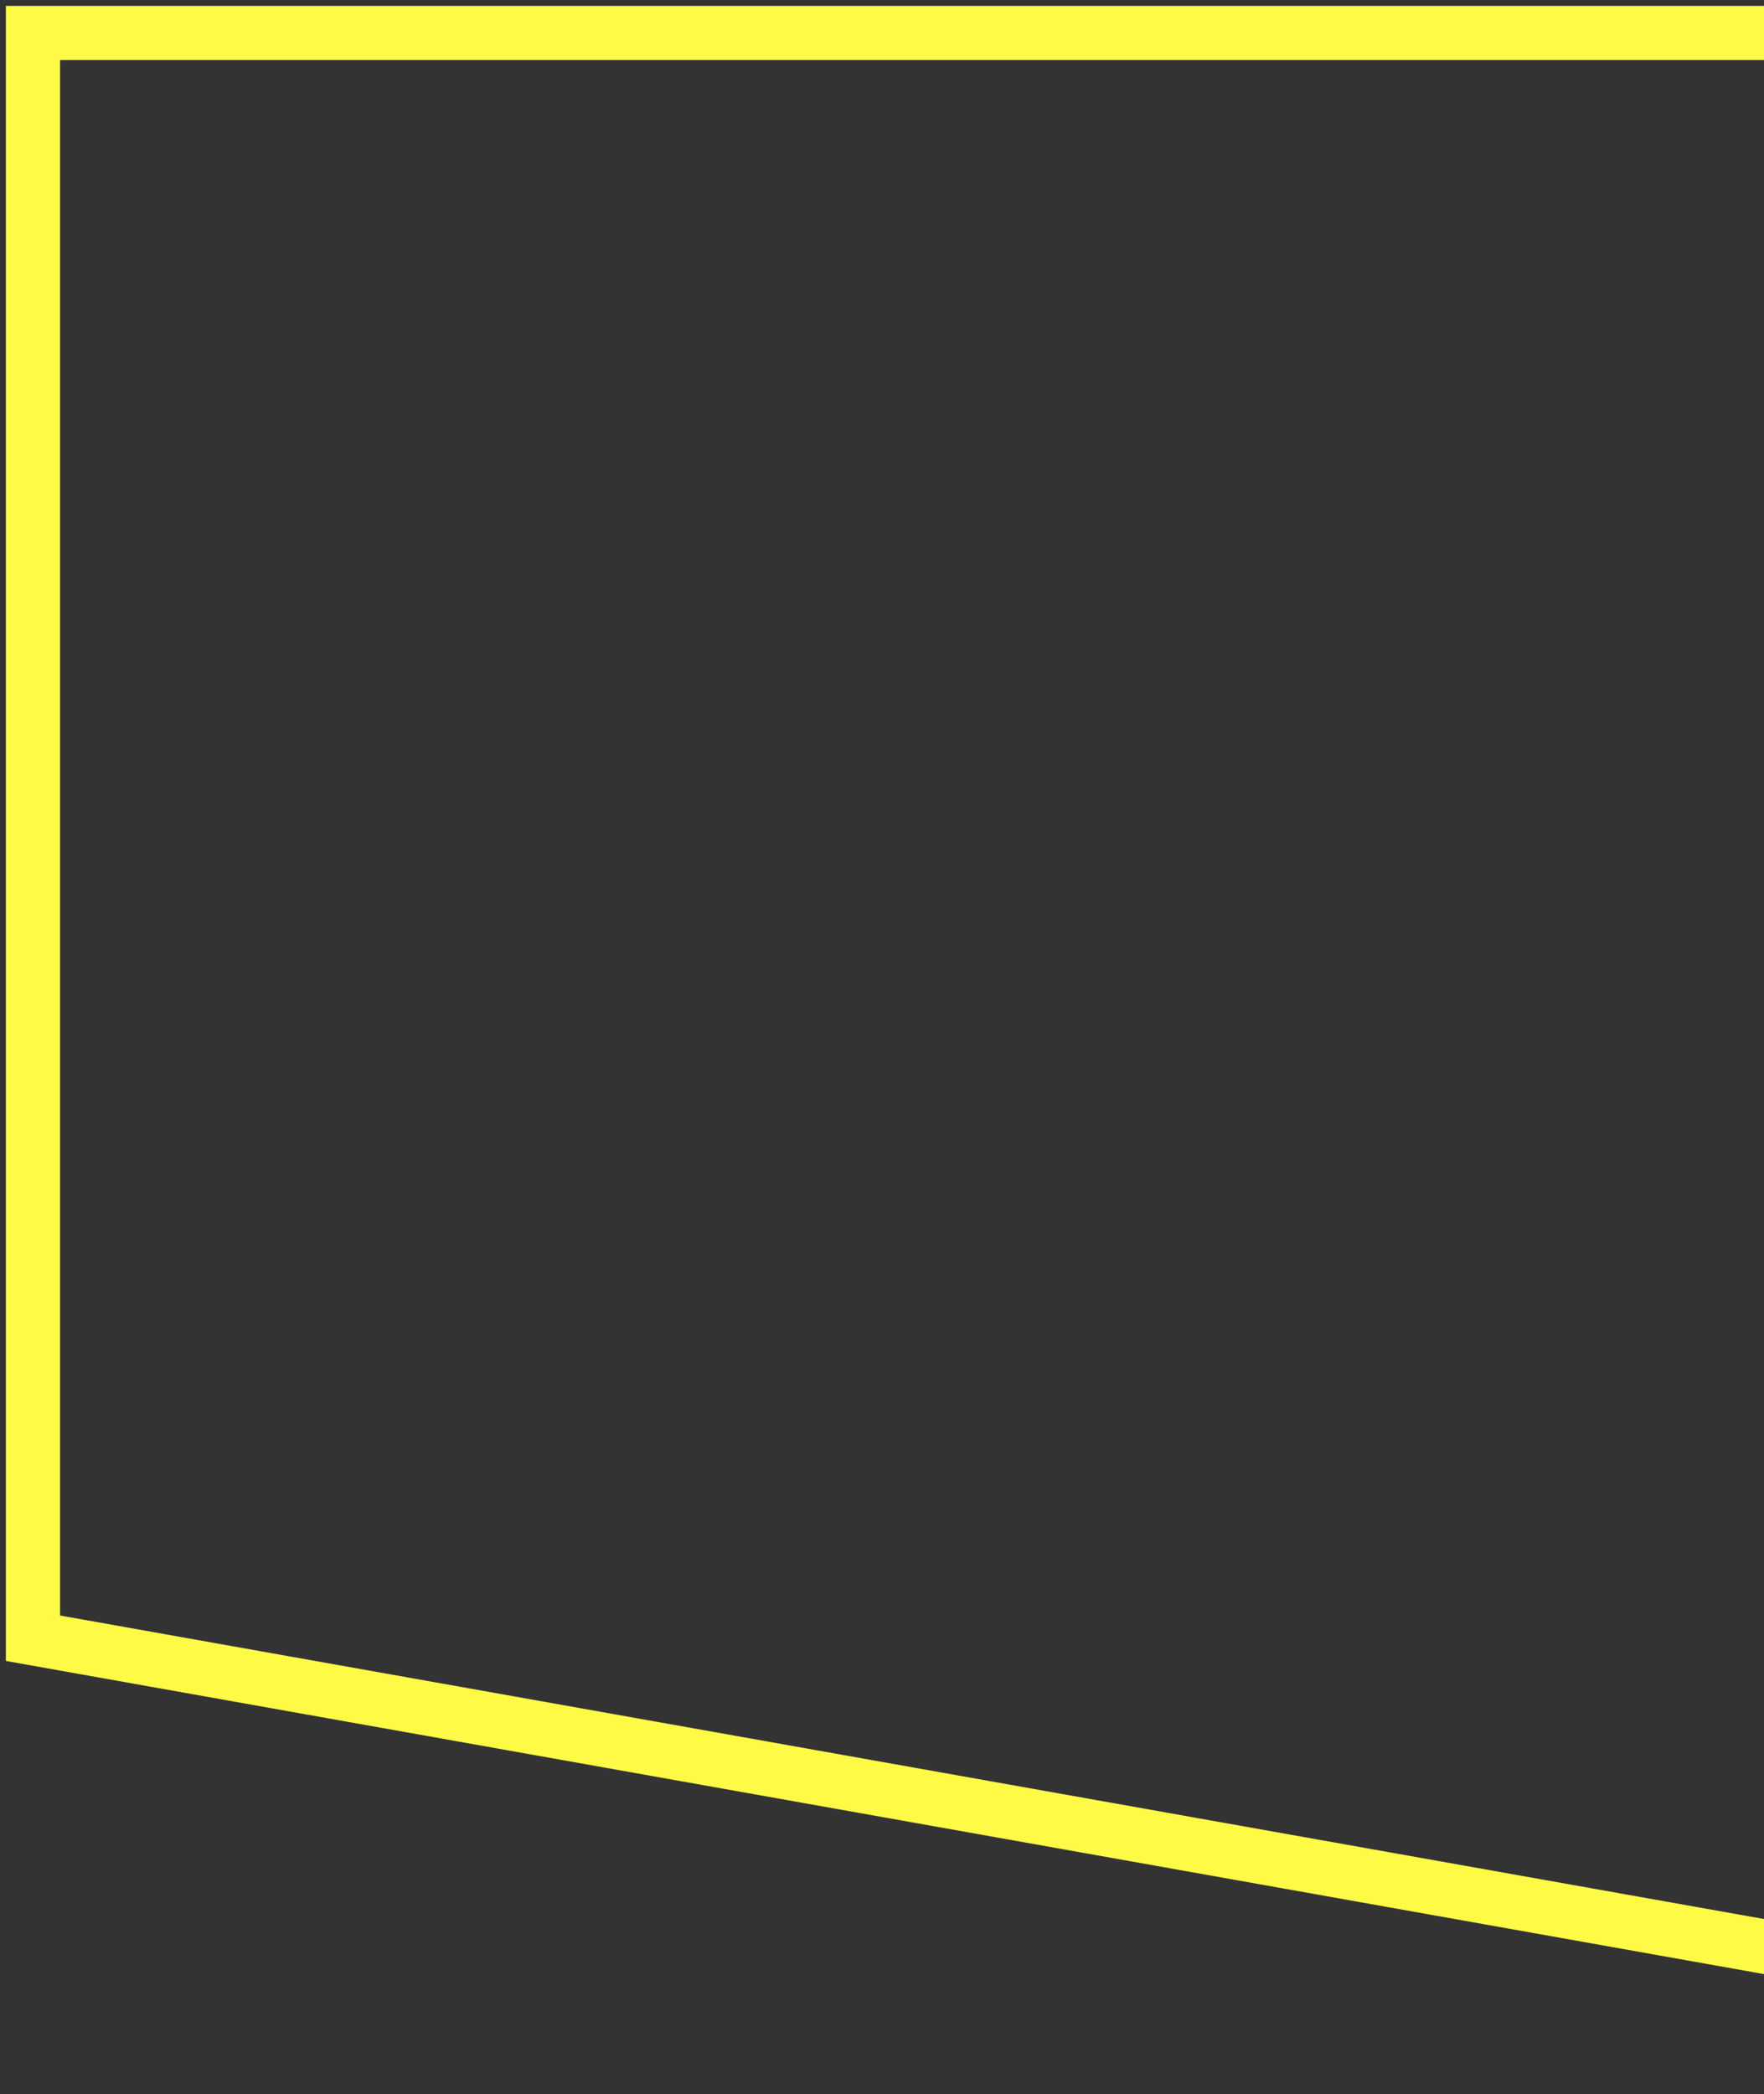 <svg width="107" height="127" viewBox="0 0 107 127" fill="none" xmlns="http://www.w3.org/2000/svg">
<rect x="0" y="0" width="107" height="127" fill="#333333" stroke="none"/>
<path d="M2 99.348V2H156.572L146.048 125L2 99.348Z" stroke="#FFFA46" stroke-width="3.289"/>
</svg>
